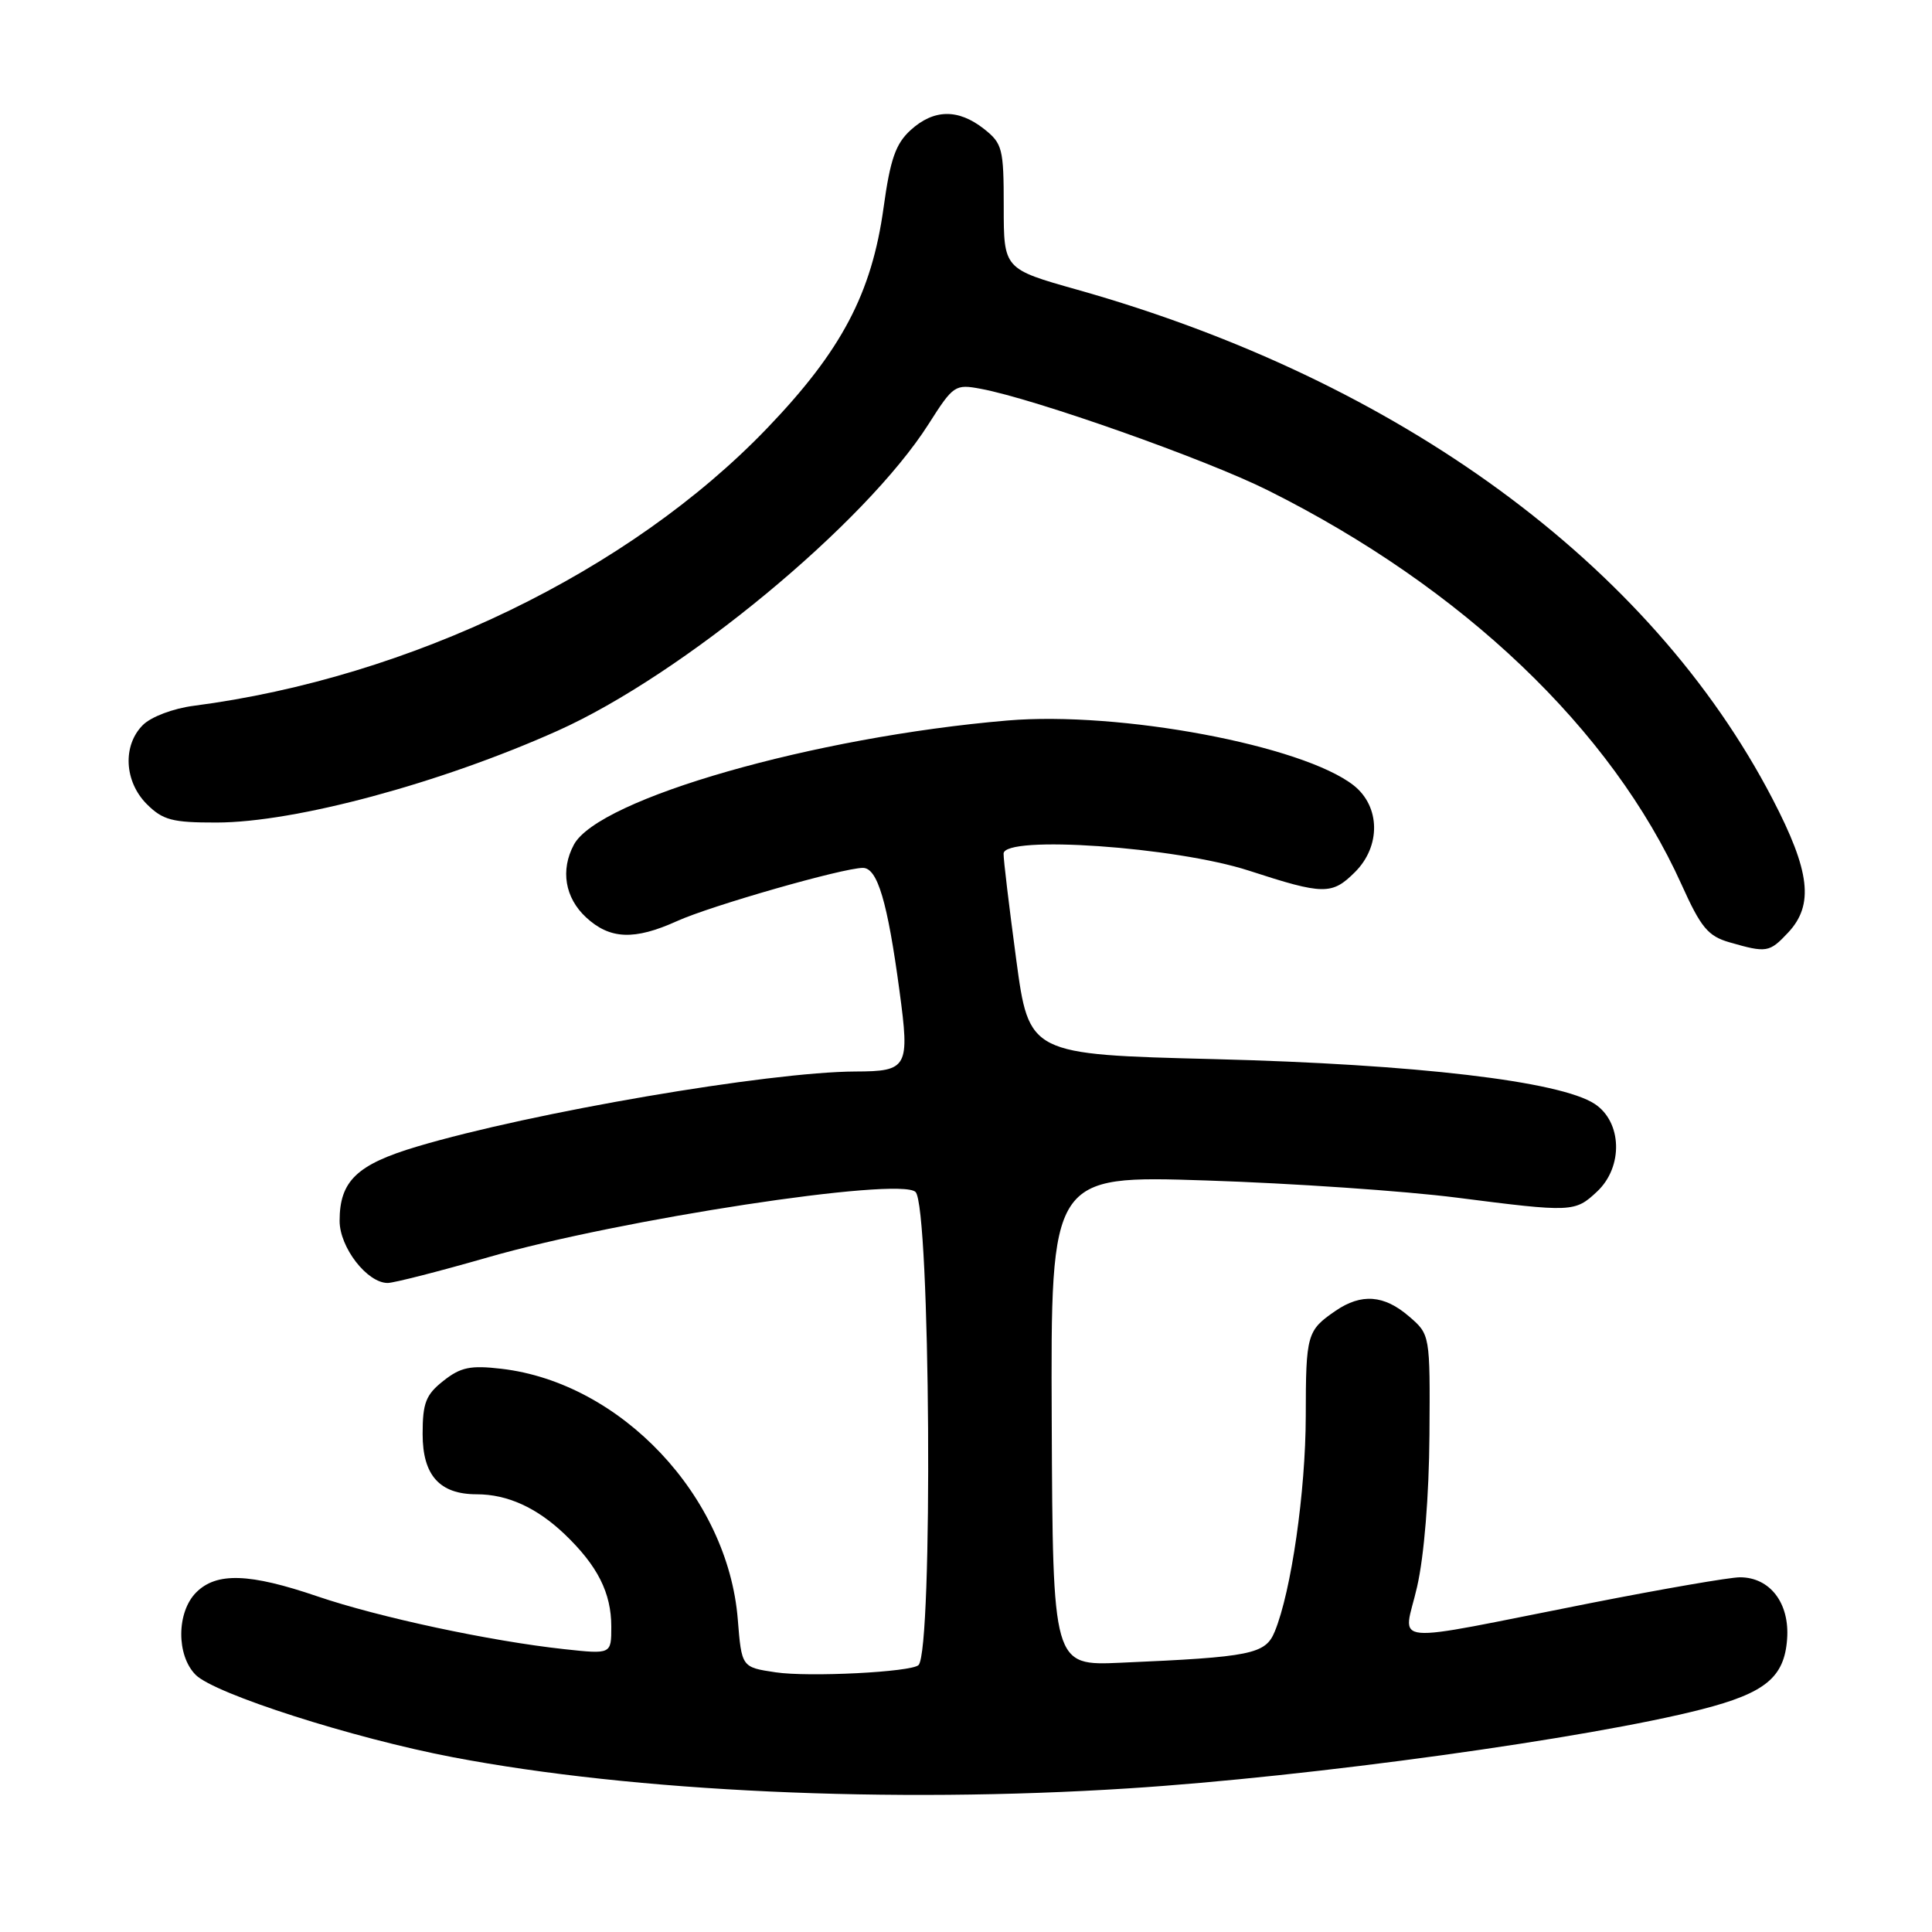 <?xml version="1.0" encoding="UTF-8" standalone="no"?>
<!DOCTYPE svg PUBLIC "-//W3C//DTD SVG 1.1//EN" "http://www.w3.org/Graphics/SVG/1.1/DTD/svg11.dtd" >
<svg xmlns="http://www.w3.org/2000/svg" xmlns:xlink="http://www.w3.org/1999/xlink" version="1.1" viewBox="0 0 256 256">
 <g >
 <path fill="currentColor"
d=" M 149.52 236.97 C 173.63 235.43 210.54 230.33 225.50 226.49 C 233.91 224.33 236.43 222.26 236.80 217.20 C 237.16 212.43 234.54 209.00 230.55 209.00 C 229.20 209.00 220.31 210.54 210.80 212.41 C 183.05 217.88 185.98 218.16 187.77 210.27 C 188.71 206.17 189.35 198.24 189.41 190.17 C 189.50 176.83 189.50 176.83 186.69 174.42 C 183.40 171.58 180.39 171.35 176.97 173.69 C 173.18 176.29 173.03 176.80 173.02 187.66 C 173.00 197.63 171.10 210.87 168.91 216.19 C 167.68 219.19 165.81 219.57 148.50 220.32 C 139.50 220.72 139.50 220.72 139.36 188.23 C 139.22 155.74 139.22 155.74 159.86 156.42 C 171.21 156.79 186.12 157.81 193.00 158.69 C 208.32 160.65 208.69 160.64 211.63 157.88 C 215.11 154.61 214.94 148.66 211.30 146.27 C 206.70 143.26 187.64 141.02 160.92 140.34 C 136.35 139.72 136.35 139.72 134.65 127.11 C 133.72 120.17 132.96 113.88 132.98 113.11 C 133.02 110.63 155.78 112.21 165.50 115.37 C 175.39 118.59 176.49 118.60 179.55 115.55 C 182.99 112.11 182.90 106.86 179.37 104.07 C 172.61 98.76 148.36 94.21 133.50 95.47 C 107.89 97.64 79.30 105.83 76.04 111.93 C 74.24 115.29 74.86 118.96 77.65 121.55 C 80.81 124.48 84.05 124.61 89.71 122.05 C 94.18 120.02 111.71 115.00 114.34 115.00 C 116.27 115.00 117.60 119.48 119.19 131.32 C 120.56 141.46 120.28 141.96 113.34 141.98 C 101.86 142.03 70.44 147.40 55.28 151.92 C 47.28 154.30 45.00 156.49 45.00 161.77 C 45.00 165.29 48.65 170.00 51.37 170.00 C 52.18 170.00 58.16 168.47 64.67 166.60 C 82.17 161.56 119.18 155.91 121.31 157.94 C 123.28 159.83 123.65 218.68 121.71 220.63 C 120.77 221.56 107.17 222.25 102.77 221.59 C 98.27 220.92 98.27 220.92 97.76 214.57 C 96.45 198.25 82.27 183.22 66.44 181.37 C 62.33 180.89 61.04 181.16 58.75 182.97 C 56.42 184.81 56.00 185.90 56.00 190.02 C 56.00 195.49 58.25 198.00 63.16 198.00 C 67.24 198.00 71.13 199.77 74.84 203.31 C 79.19 207.48 81.00 211.06 81.00 215.55 C 81.00 219.20 81.00 219.20 74.75 218.52 C 64.97 217.46 50.21 214.30 42.07 211.53 C 33.05 208.45 28.69 208.31 26.00 211.00 C 23.39 213.61 23.35 219.35 25.93 221.93 C 28.45 224.45 46.76 230.32 60.00 232.84 C 84.04 237.43 118.04 238.99 149.52 236.97 Z  M 236.93 123.58 C 240.38 119.90 239.87 115.47 234.86 105.84 C 218.72 74.80 185.46 50.44 142.75 38.39 C 133.00 35.64 133.00 35.64 133.00 27.39 C 133.00 19.67 132.83 19.01 130.37 17.07 C 126.95 14.39 123.72 14.45 120.65 17.25 C 118.68 19.05 117.96 21.11 117.08 27.50 C 115.51 38.89 111.50 46.48 101.63 56.76 C 83.42 75.73 54.37 89.79 25.68 93.52 C 22.95 93.87 20.02 94.98 18.93 96.07 C 16.22 98.78 16.46 103.55 19.45 106.55 C 21.58 108.67 22.82 109.00 28.70 108.99 C 39.09 108.98 58.33 103.80 73.89 96.83 C 90.43 89.42 114.65 69.39 123.05 56.18 C 126.32 51.04 126.55 50.88 129.96 51.52 C 137.15 52.86 159.76 60.85 168.00 64.97 C 193.82 77.86 213.54 96.66 222.81 117.20 C 225.38 122.91 226.32 124.04 229.16 124.86 C 234.09 126.28 234.45 126.22 236.93 123.58 Z "/>
</g>
</svg>